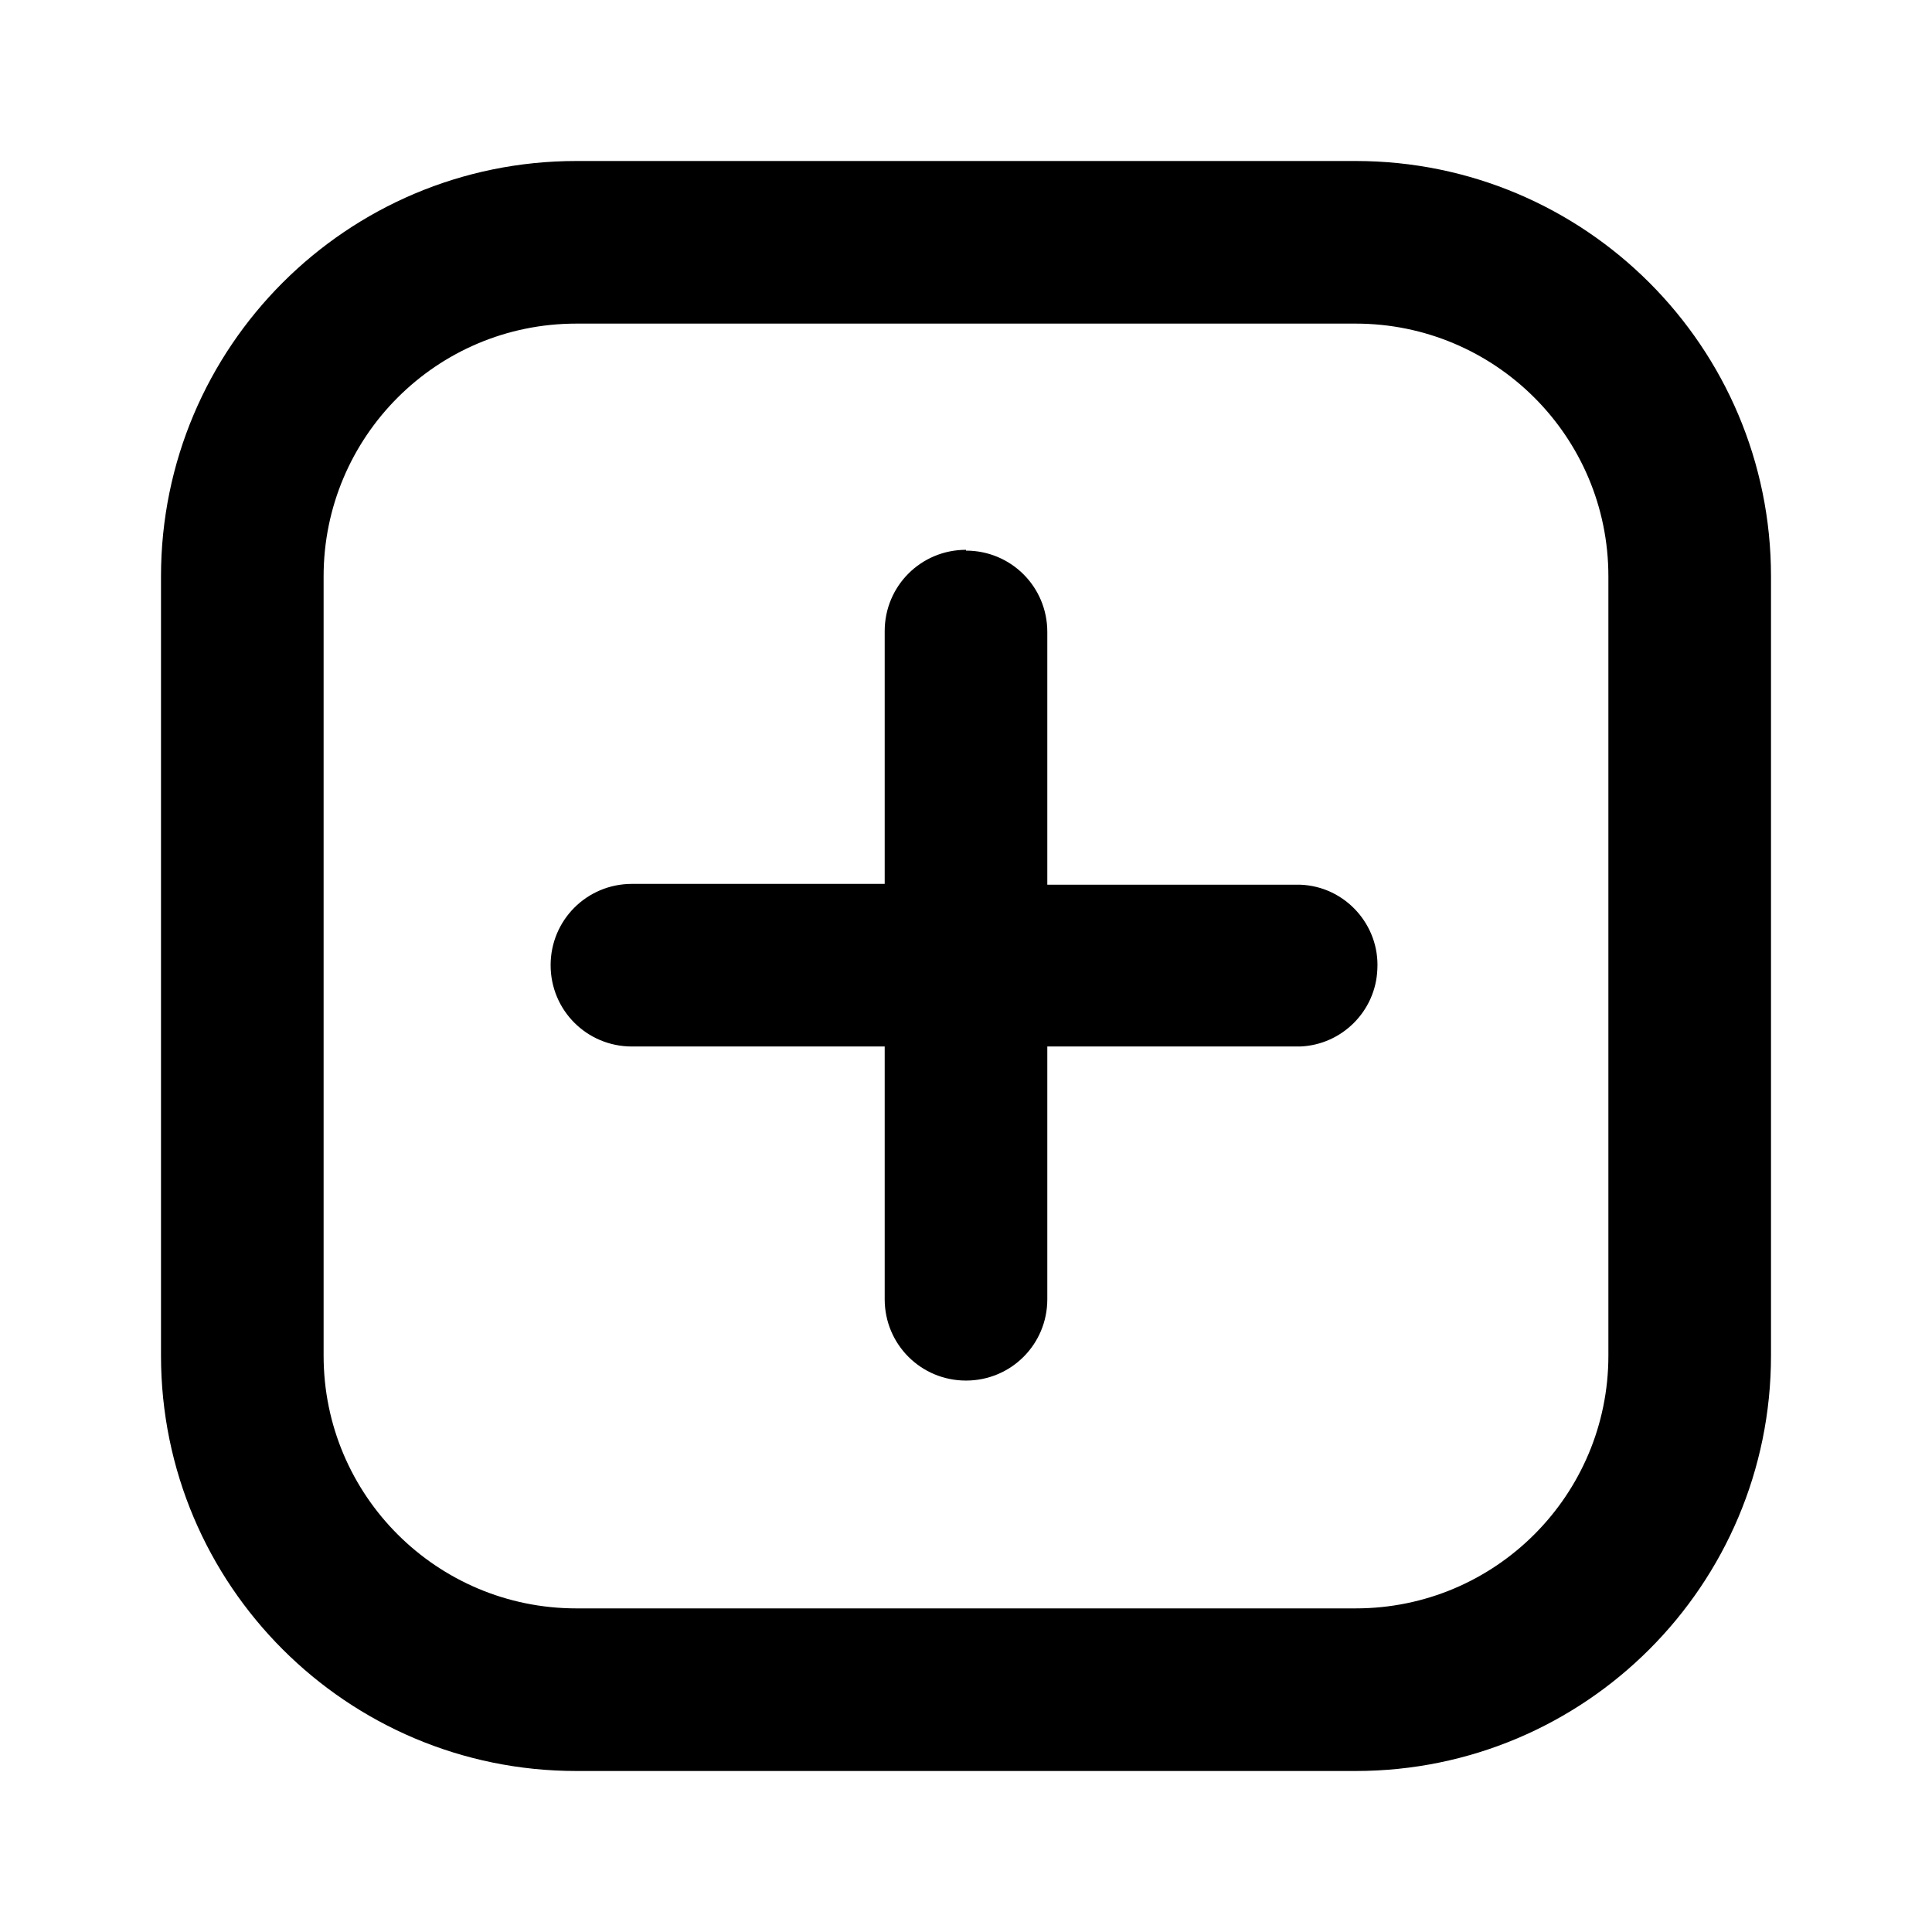<svg viewBox="0 0 24 24" xmlns="http://www.w3.org/2000/svg" data-title="AddSquareOutline" fill="currentColor" stroke="none">
  <path d="m12,6.84c.56,0,1.01.45,1.01,1.01v3.14h3.14c.56.02.99.5.96,1.05-.02.52-.44.94-.96.96h-3.14v3.14c0,.56-.45,1.01-1.01,1.01-.56,0-1.01-.45-1.01-1.01h0v-3.14h-3.14c-.56,0-1.01-.45-1.01-1.01,0-.56.45-1.01,1.01-1.01h3.14v-3.14c0-.56.45-1.01,1.01-1.01h0Z"/>
  <path fill-rule="evenodd" d="m7.16,2c-2.85,0-5.16,2.31-5.16,5.16h0v9.68c0,2.85,2.31,5.16,5.16,5.16h9.68c2.85,0,5.16-2.31,5.16-5.16V7.16c0-2.85-2.31-5.16-5.16-5.16H7.16Zm-3.14,5.16c0-1.73,1.4-3.14,3.14-3.14h9.68c1.73,0,3.14,1.4,3.14,3.14h0v9.68c0,1.73-1.4,3.14-3.14,3.14H7.16c-1.73,0-3.14-1.4-3.14-3.14h0V7.16h0Z"/>
</svg>
